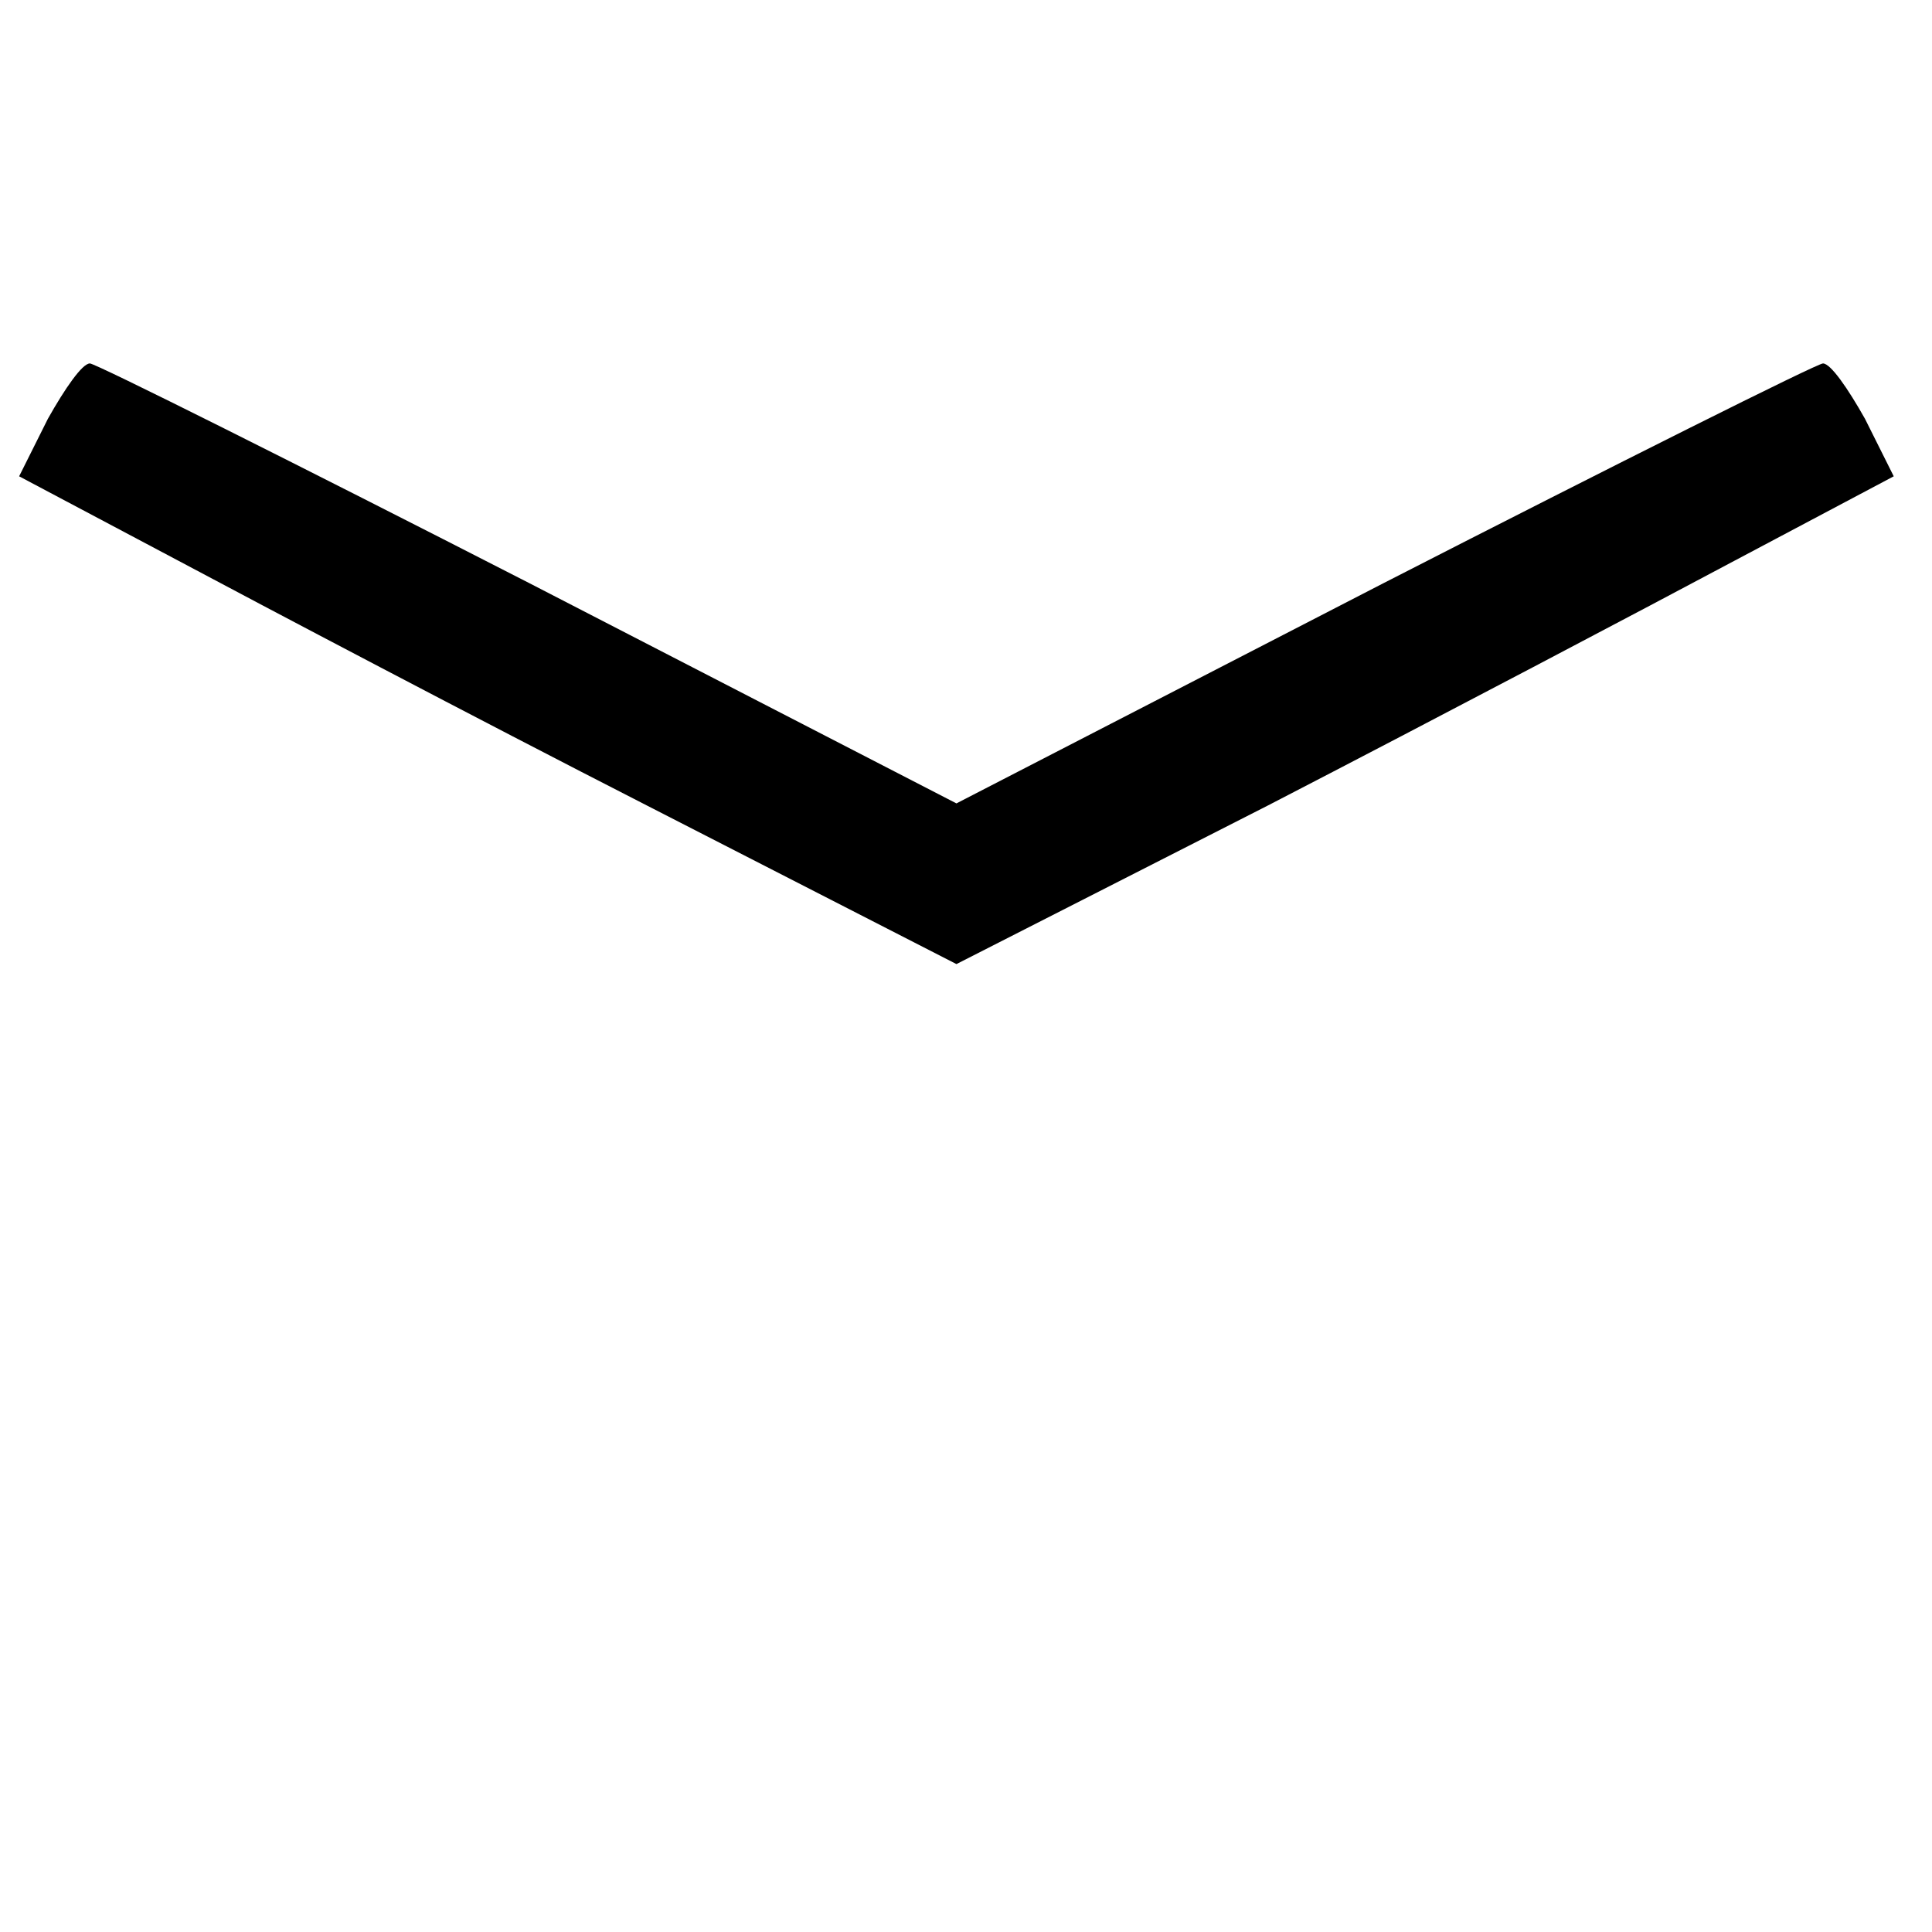 <?xml version="1.0" standalone="no"?>
<!DOCTYPE svg PUBLIC "-//W3C//DTD SVG 20010904//EN"
 "http://www.w3.org/TR/2001/REC-SVG-20010904/DTD/svg10.dtd">
<svg version="1.0" xmlns="http://www.w3.org/2000/svg"
 width="101pt" height="101pt" viewBox="0 0 101 101"
 preserveAspectRatio="xMidYMid meet">
<g transform="translate(0,101) scale(0.1,-0.1)"
fill="#000000" stroke="none">
<path d="M25 791 l-15 -30 83 -44 c45 -24 155 -82 245 -128 l162 -83 163 83
c89 46 199 104 244 128 l83 44 -15 30 c-9 16 -18 29 -22 29 -3 0 -107 -52
-230 -115 l-223 -115 -223 115 c-123 63 -227 115 -230 115 -4 0 -13 -13 -22
-29z"/>
</g>
</svg>
